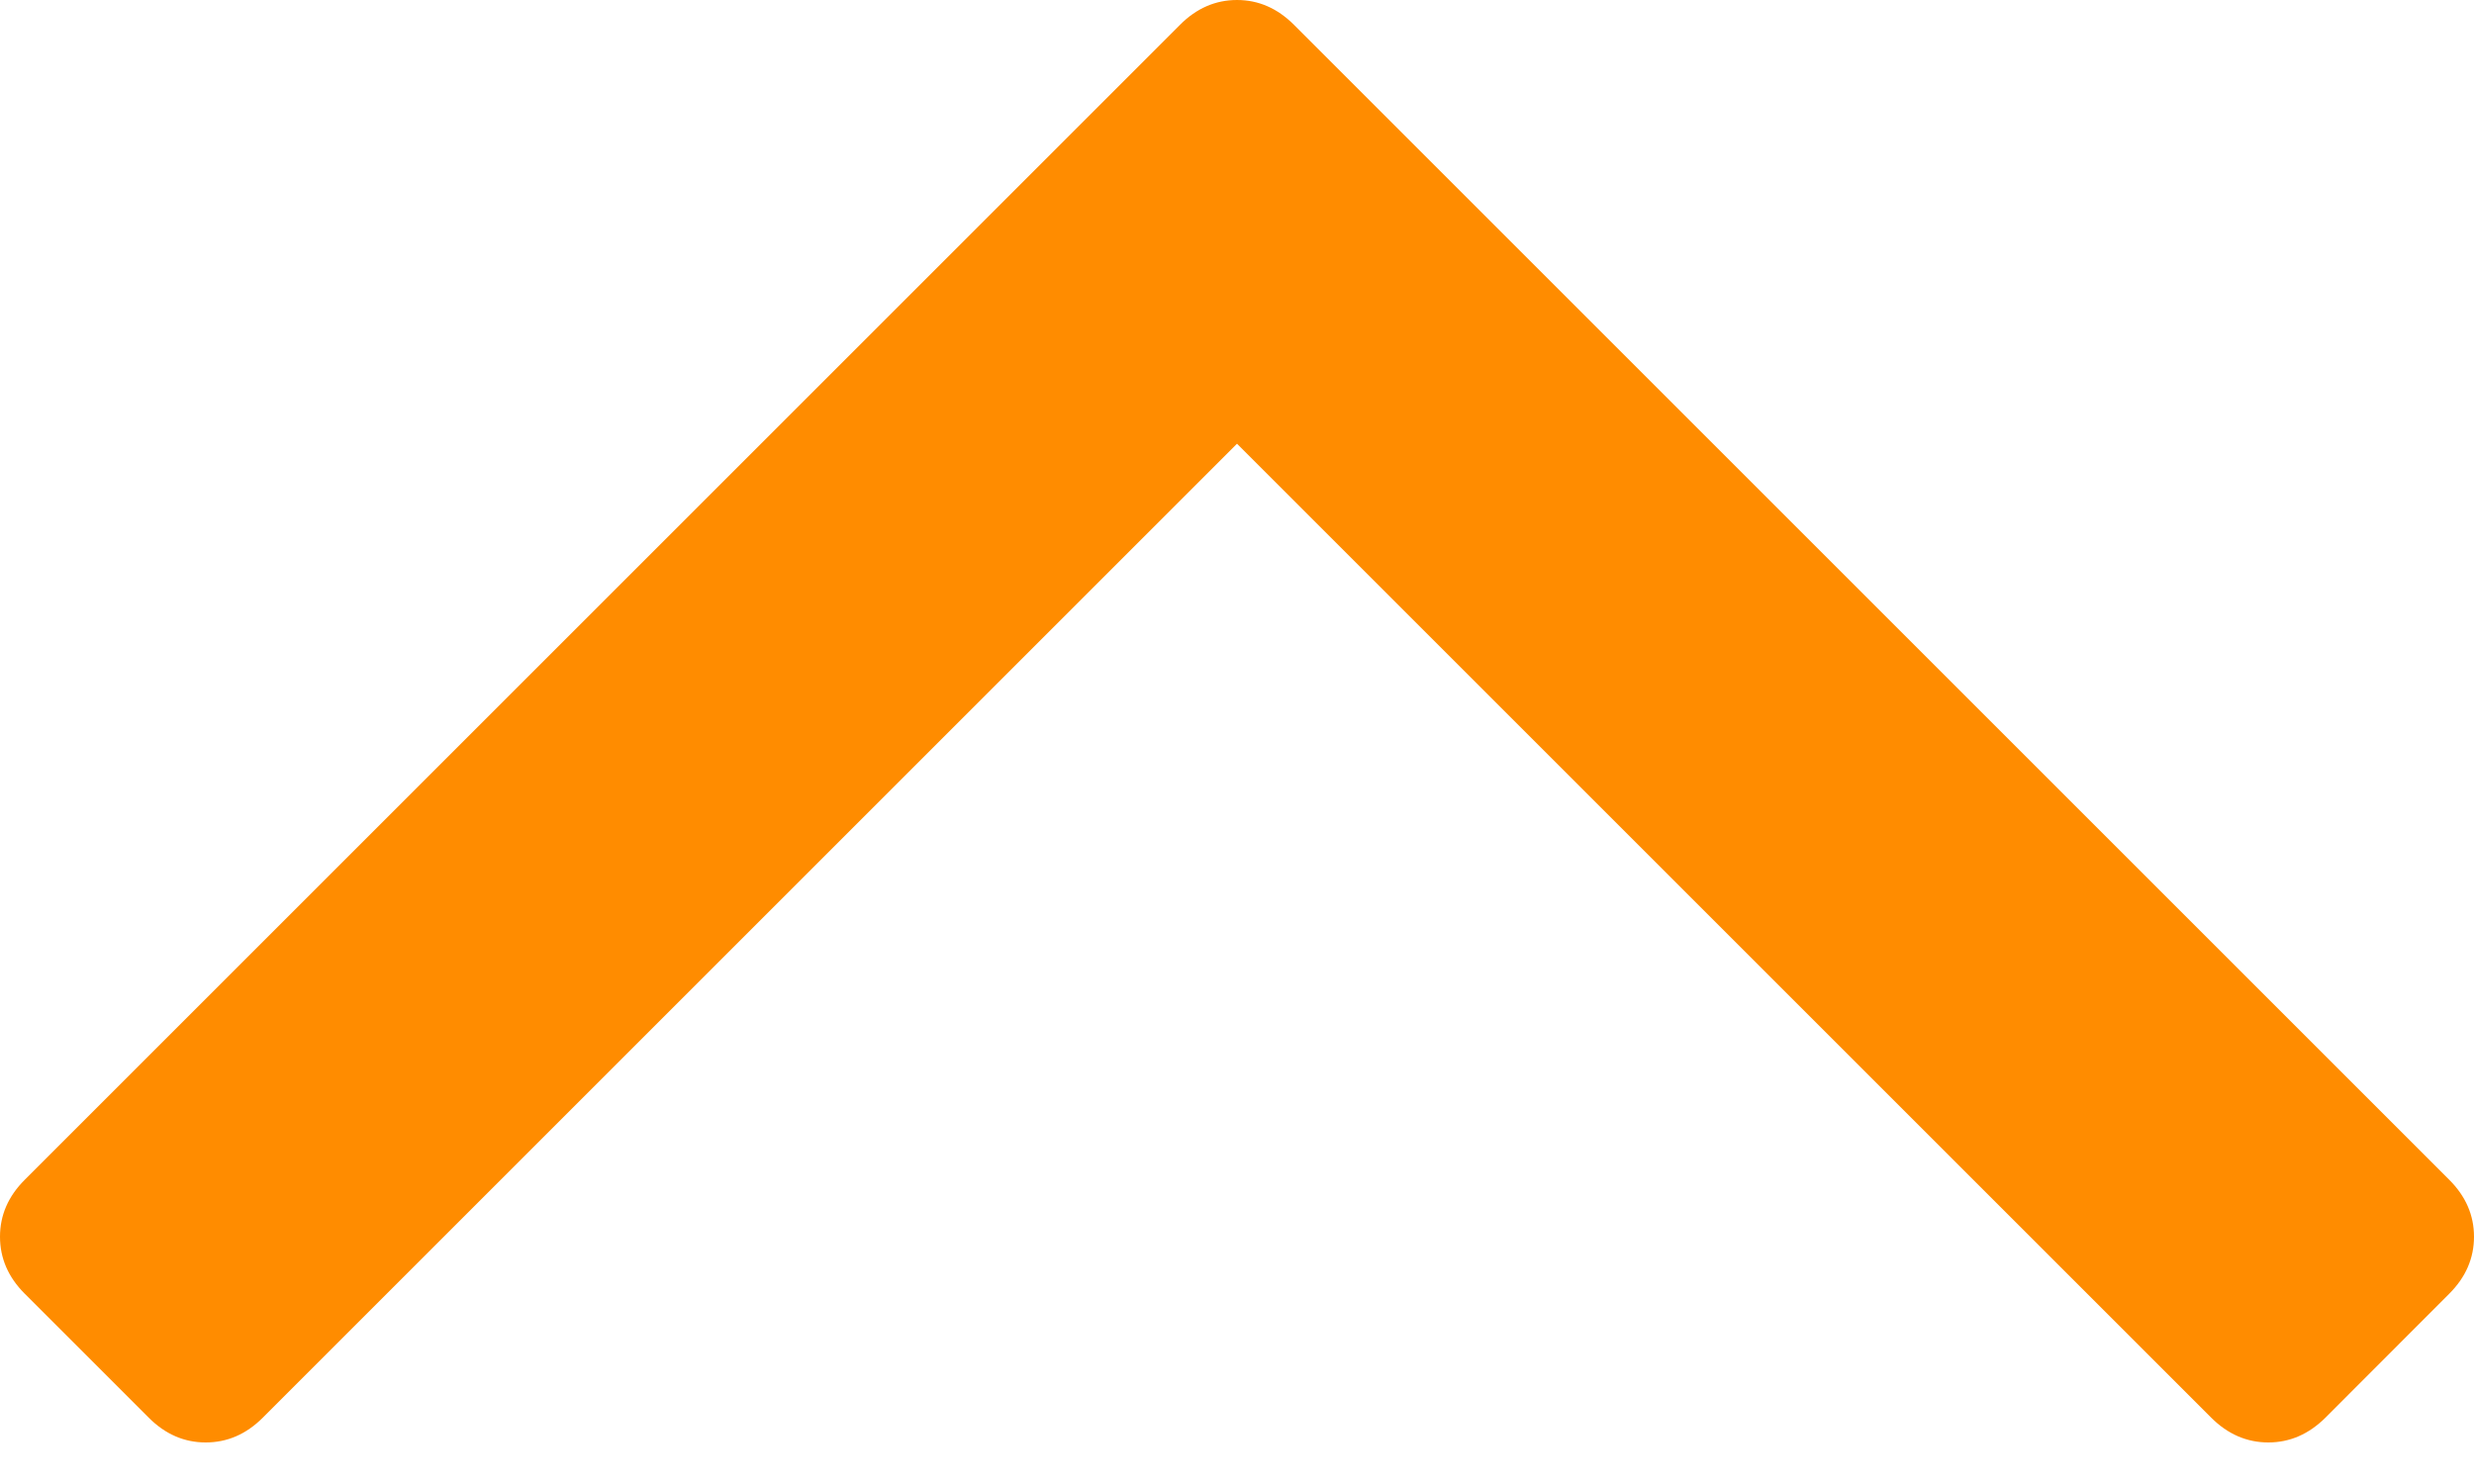 <svg width="15" height="9" viewBox="0 0 15 9" fill="none" xmlns="http://www.w3.org/2000/svg">
<path d="M14.85 7.846L14.099 8.598C13.998 8.698 13.883 8.748 13.753 8.748C13.623 8.748 13.507 8.698 13.407 8.598L7.5 2.691L1.593 8.598C1.493 8.698 1.378 8.748 1.247 8.748C1.117 8.748 1.002 8.698 0.902 8.598L0.15 7.846C0.05 7.746 0 7.631 0 7.5C0 7.37 0.05 7.255 0.15 7.155L7.154 0.151C7.254 0.05 7.37 0 7.5 0C7.63 0 7.745 0.05 7.846 0.151L14.85 7.155C14.95 7.255 15 7.37 15 7.5C15 7.631 14.95 7.746 14.85 7.846Z" fill="#FF8C00"/>
</svg>
